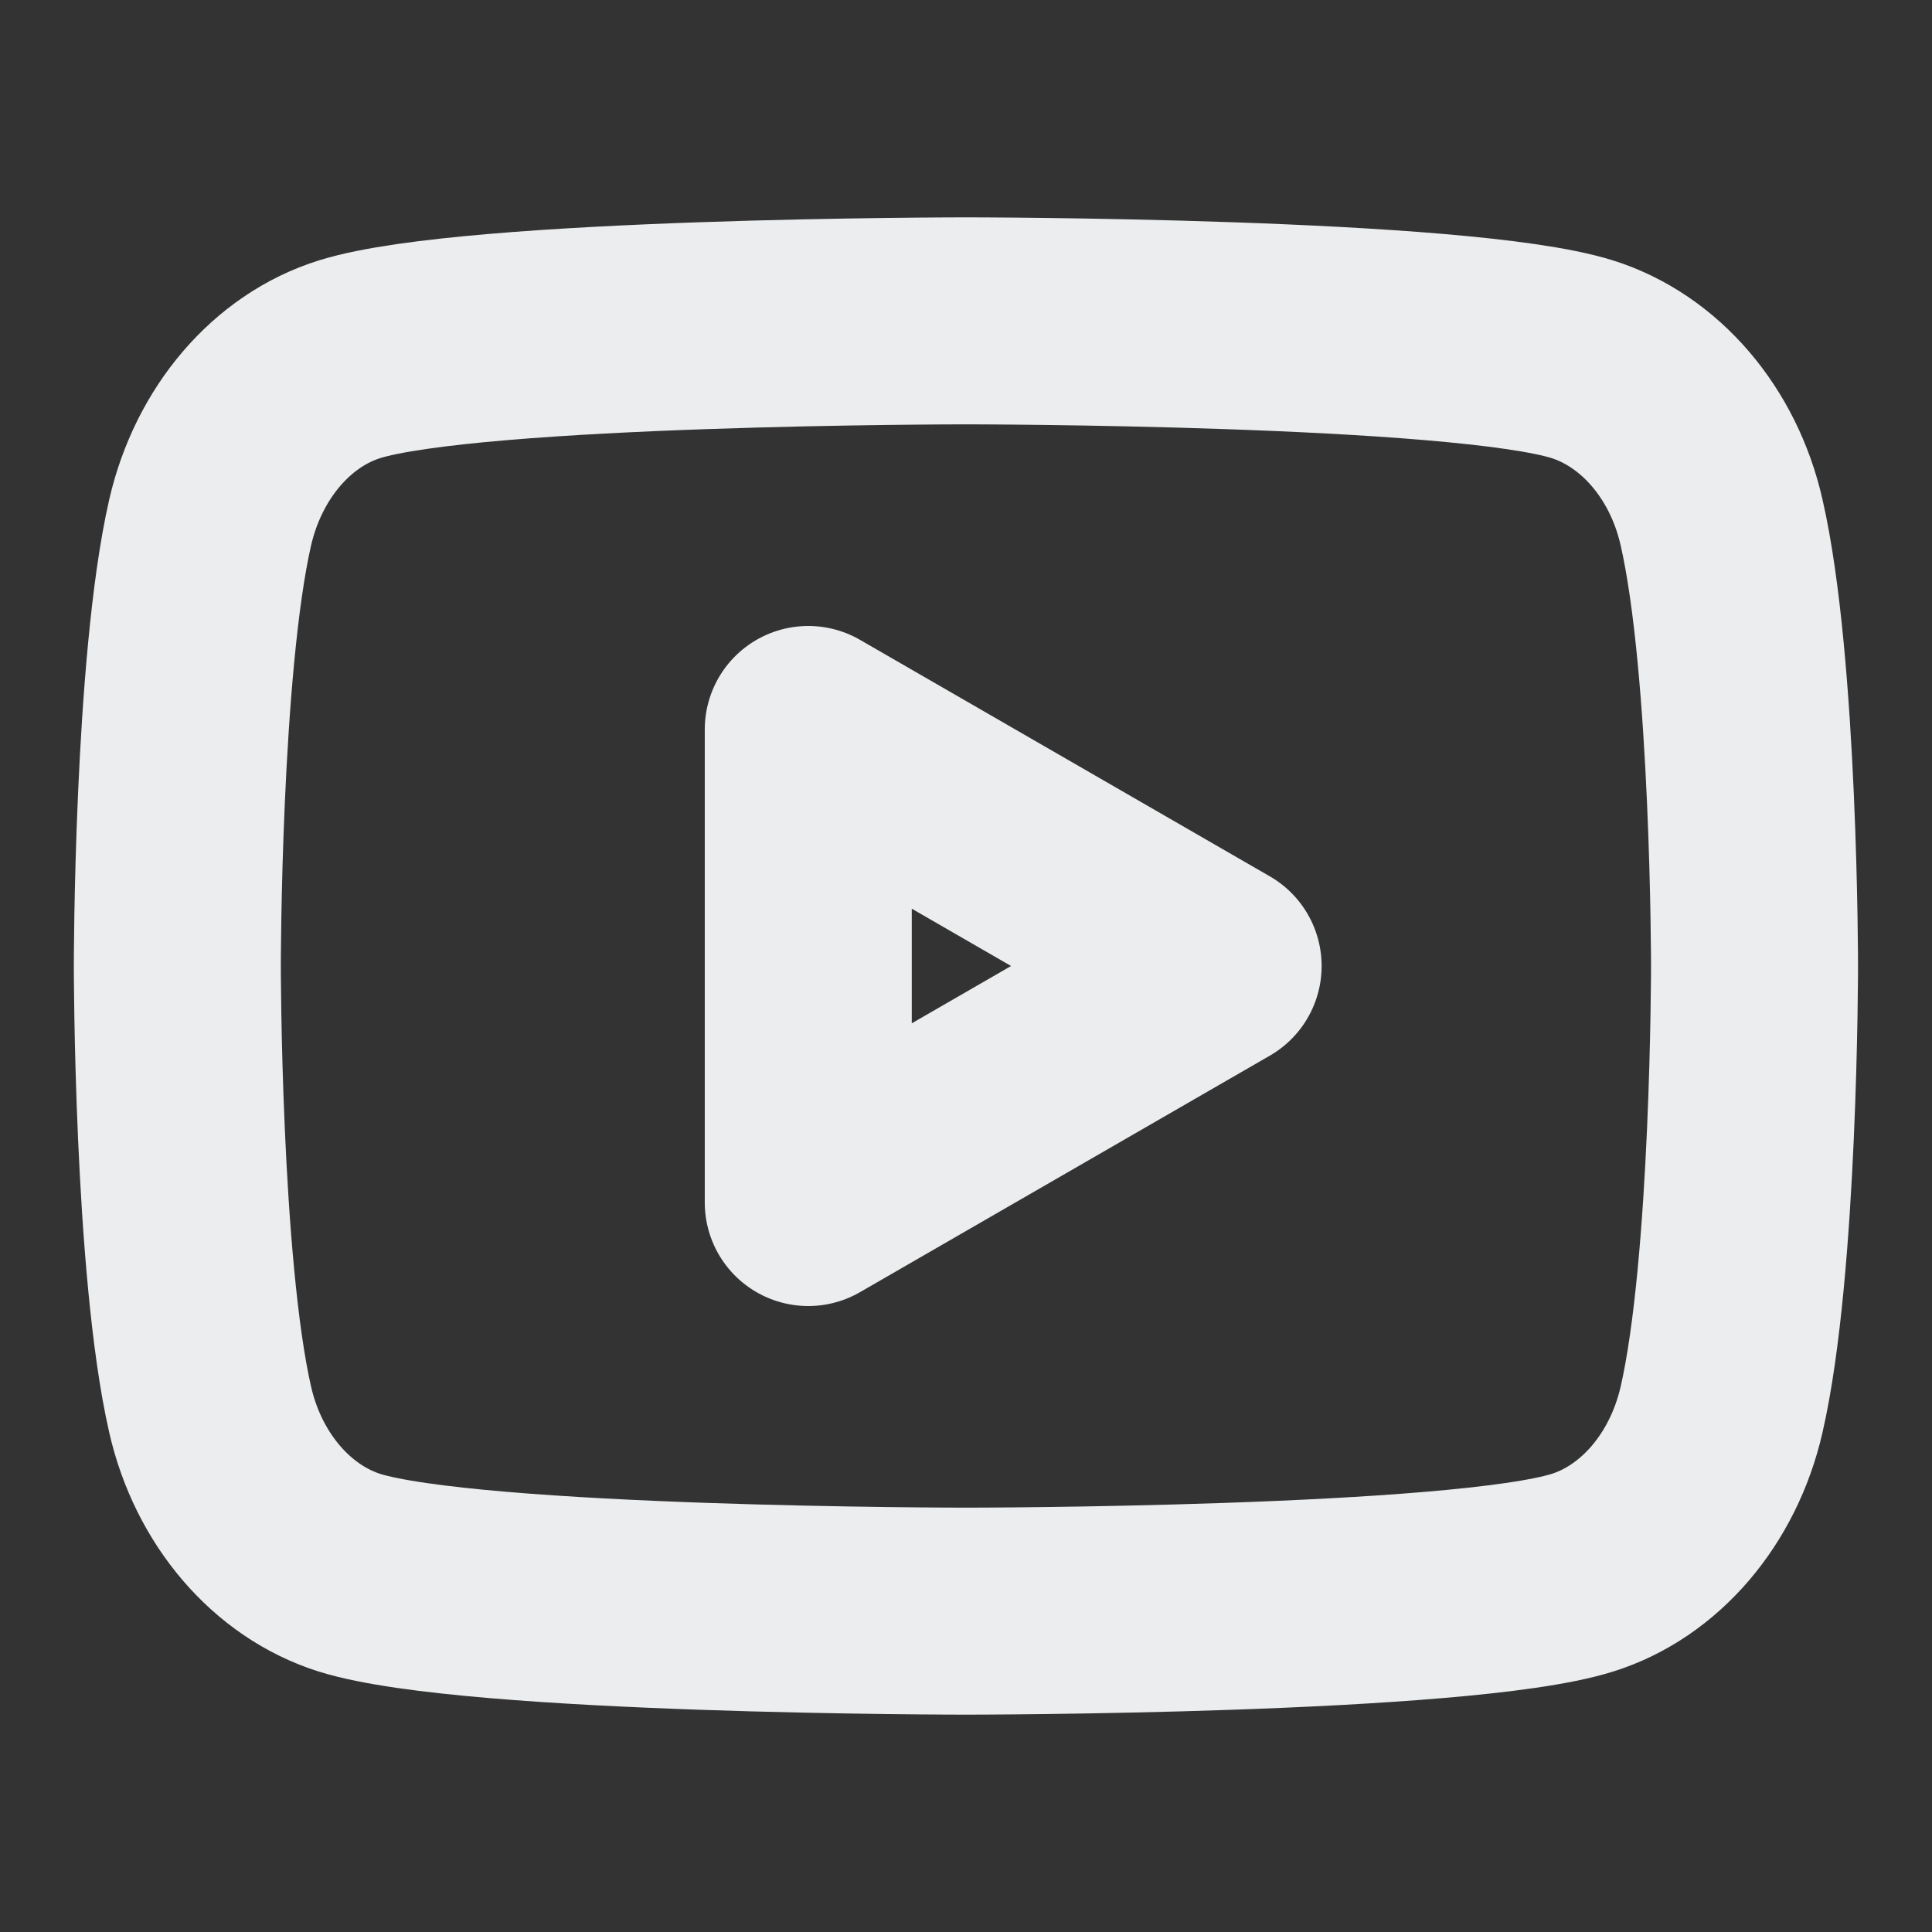 <svg width="14" height="14" viewBox="0 0 14 14" fill="none" xmlns="http://www.w3.org/2000/svg">
<rect x="0" y="0" width="14" height="14" fill="#333333" stroke="none"/>
<path fill-rule="evenodd" clip-rule="evenodd" d="M12.475 3.785C12.345 3.211 11.957 2.758 11.465 2.603C10.574 2.325 6.999 2.325 6.999 2.325C6.999 2.325 3.427 2.325 2.534 2.603C2.043 2.756 1.656 3.209 1.523 3.785C1.285 4.826 1.285 7 1.285 7C1.285 7 1.285 9.174 1.523 10.215C1.654 10.789 2.042 11.242 2.534 11.397C3.427 11.675 6.999 11.675 6.999 11.675C6.999 11.675 10.574 11.675 11.465 11.397C11.955 11.244 12.343 10.791 12.475 10.215C12.714 9.174 12.714 7 12.714 7C12.714 7 12.714 4.826 12.475 3.785Z" stroke="#EBEDEE" stroke-width="1.5" stroke-linecap="round" stroke-linejoin="round"/>
<path fill-rule="evenodd" clip-rule="evenodd" d="M5.857 8.714L8.827 7L5.857 5.286V8.714Z" stroke="#EBEDEE" stroke-width="1.5" stroke-linecap="round" stroke-linejoin="round"/>
</svg>
